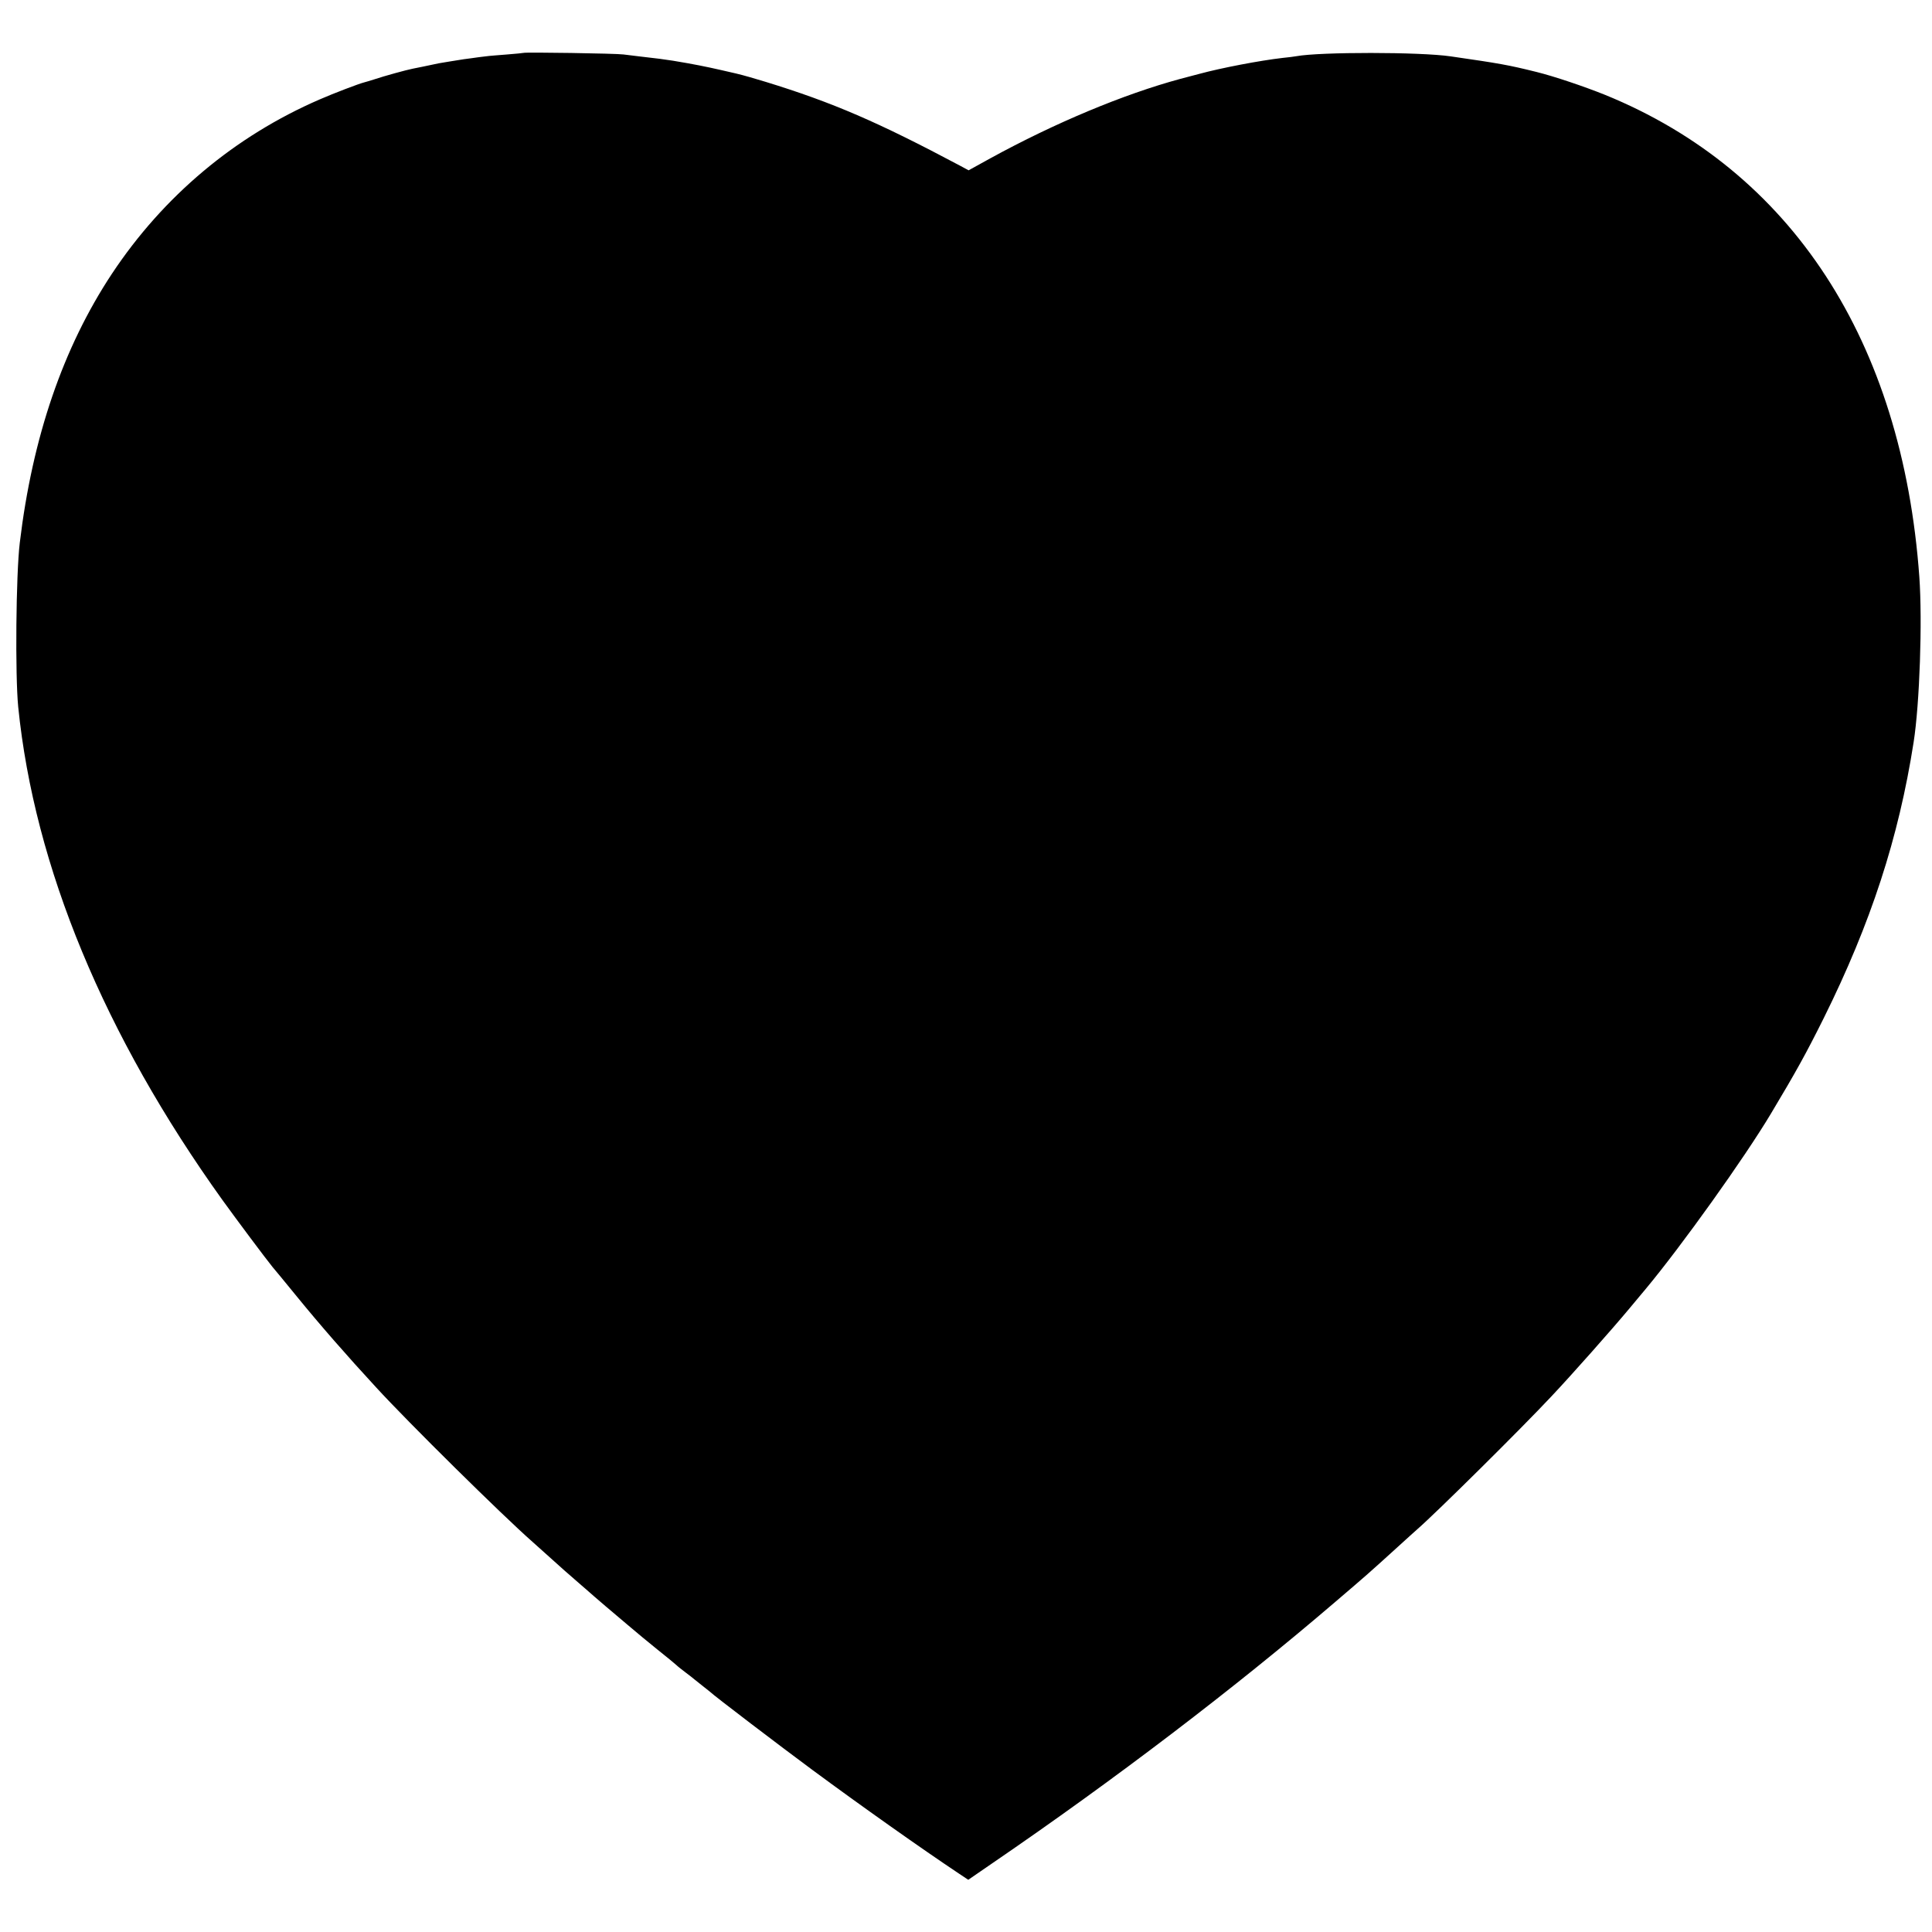 <?xml version="1.0" standalone="no"?>
<!DOCTYPE svg PUBLIC "-//W3C//DTD SVG 20010904//EN"
 "http://www.w3.org/TR/2001/REC-SVG-20010904/DTD/svg10.dtd">
<svg version="1.0" xmlns="http://www.w3.org/2000/svg"
 width="1114pt" height="1114pt" viewBox="0 0 1114 1114"
 preserveAspectRatio="xMidYMid meet">
<g transform="translate(0,1114) scale(0.1,-0.1)"
fill="#000000" stroke="none">
<path d="M3018 10835 c-2 -1 -43 -5 -93 -9 -49 -4 -106 -8 -125 -11 -19 -2
-57 -7 -84 -11 -27 -3 -58 -8 -70 -10 -11 -2 -36 -6 -56 -9 -20 -3 -47 -8 -60
-10 -67 -14 -127 -27 -150 -31 -36 -7 -167 -43 -220 -61 -25 -8 -52 -16 -60
-18 -29 -7 -176 -63 -256 -98 -490 -212 -902 -558 -1199 -1006 -282 -427 -458
-942 -531 -1551 -22 -183 -27 -764 -9 -946 93 -921 496 -1893 1178 -2844 83
-115 249 -337 288 -385 10 -11 72 -87 140 -170 132 -162 289 -342 458 -525
186 -203 728 -738 901 -890 17 -15 164 -147 184 -165 6 -5 45 -39 86 -75 41
-36 80 -69 86 -75 6 -5 35 -30 64 -55 29 -25 88 -74 130 -110 42 -36 118 -99
169 -140 52 -41 101 -82 110 -90 9 -9 35 -29 56 -45 22 -17 45 -34 51 -40 6
-5 26 -21 44 -35 18 -14 38 -30 44 -35 22 -22 407 -315 591 -451 283 -209 628
-453 844 -597 l54 -36 141 97 c702 480 1395 1008 1976 1506 178 152 195 167
359 316 51 47 103 93 114 103 108 94 599 580 773 766 117 124 349 386 449 506
32 39 75 90 96 115 204 245 567 752 721 1010 143 239 200 341 304 550 271 546
432 1039 518 1590 35 223 51 699 33 953 -98 1361 -737 2342 -1812 2780 -122
49 -294 107 -395 132 -165 41 -212 49 -495 90 -177 26 -753 26 -890 1 -11 -2
-47 -7 -80 -10 -130 -15 -351 -57 -480 -92 -27 -7 -77 -20 -110 -29 -325 -88
-721 -253 -1095 -458 l-125 -69 -50 27 c-472 251 -733 364 -1120 483 -55 17
-131 39 -170 48 -38 9 -78 18 -87 20 -88 20 -157 34 -278 54 -53 8 -87 13
-195 25 -27 3 -68 8 -90 11 -43 6 -571 14 -577 9z"/>
</g>
</svg>
